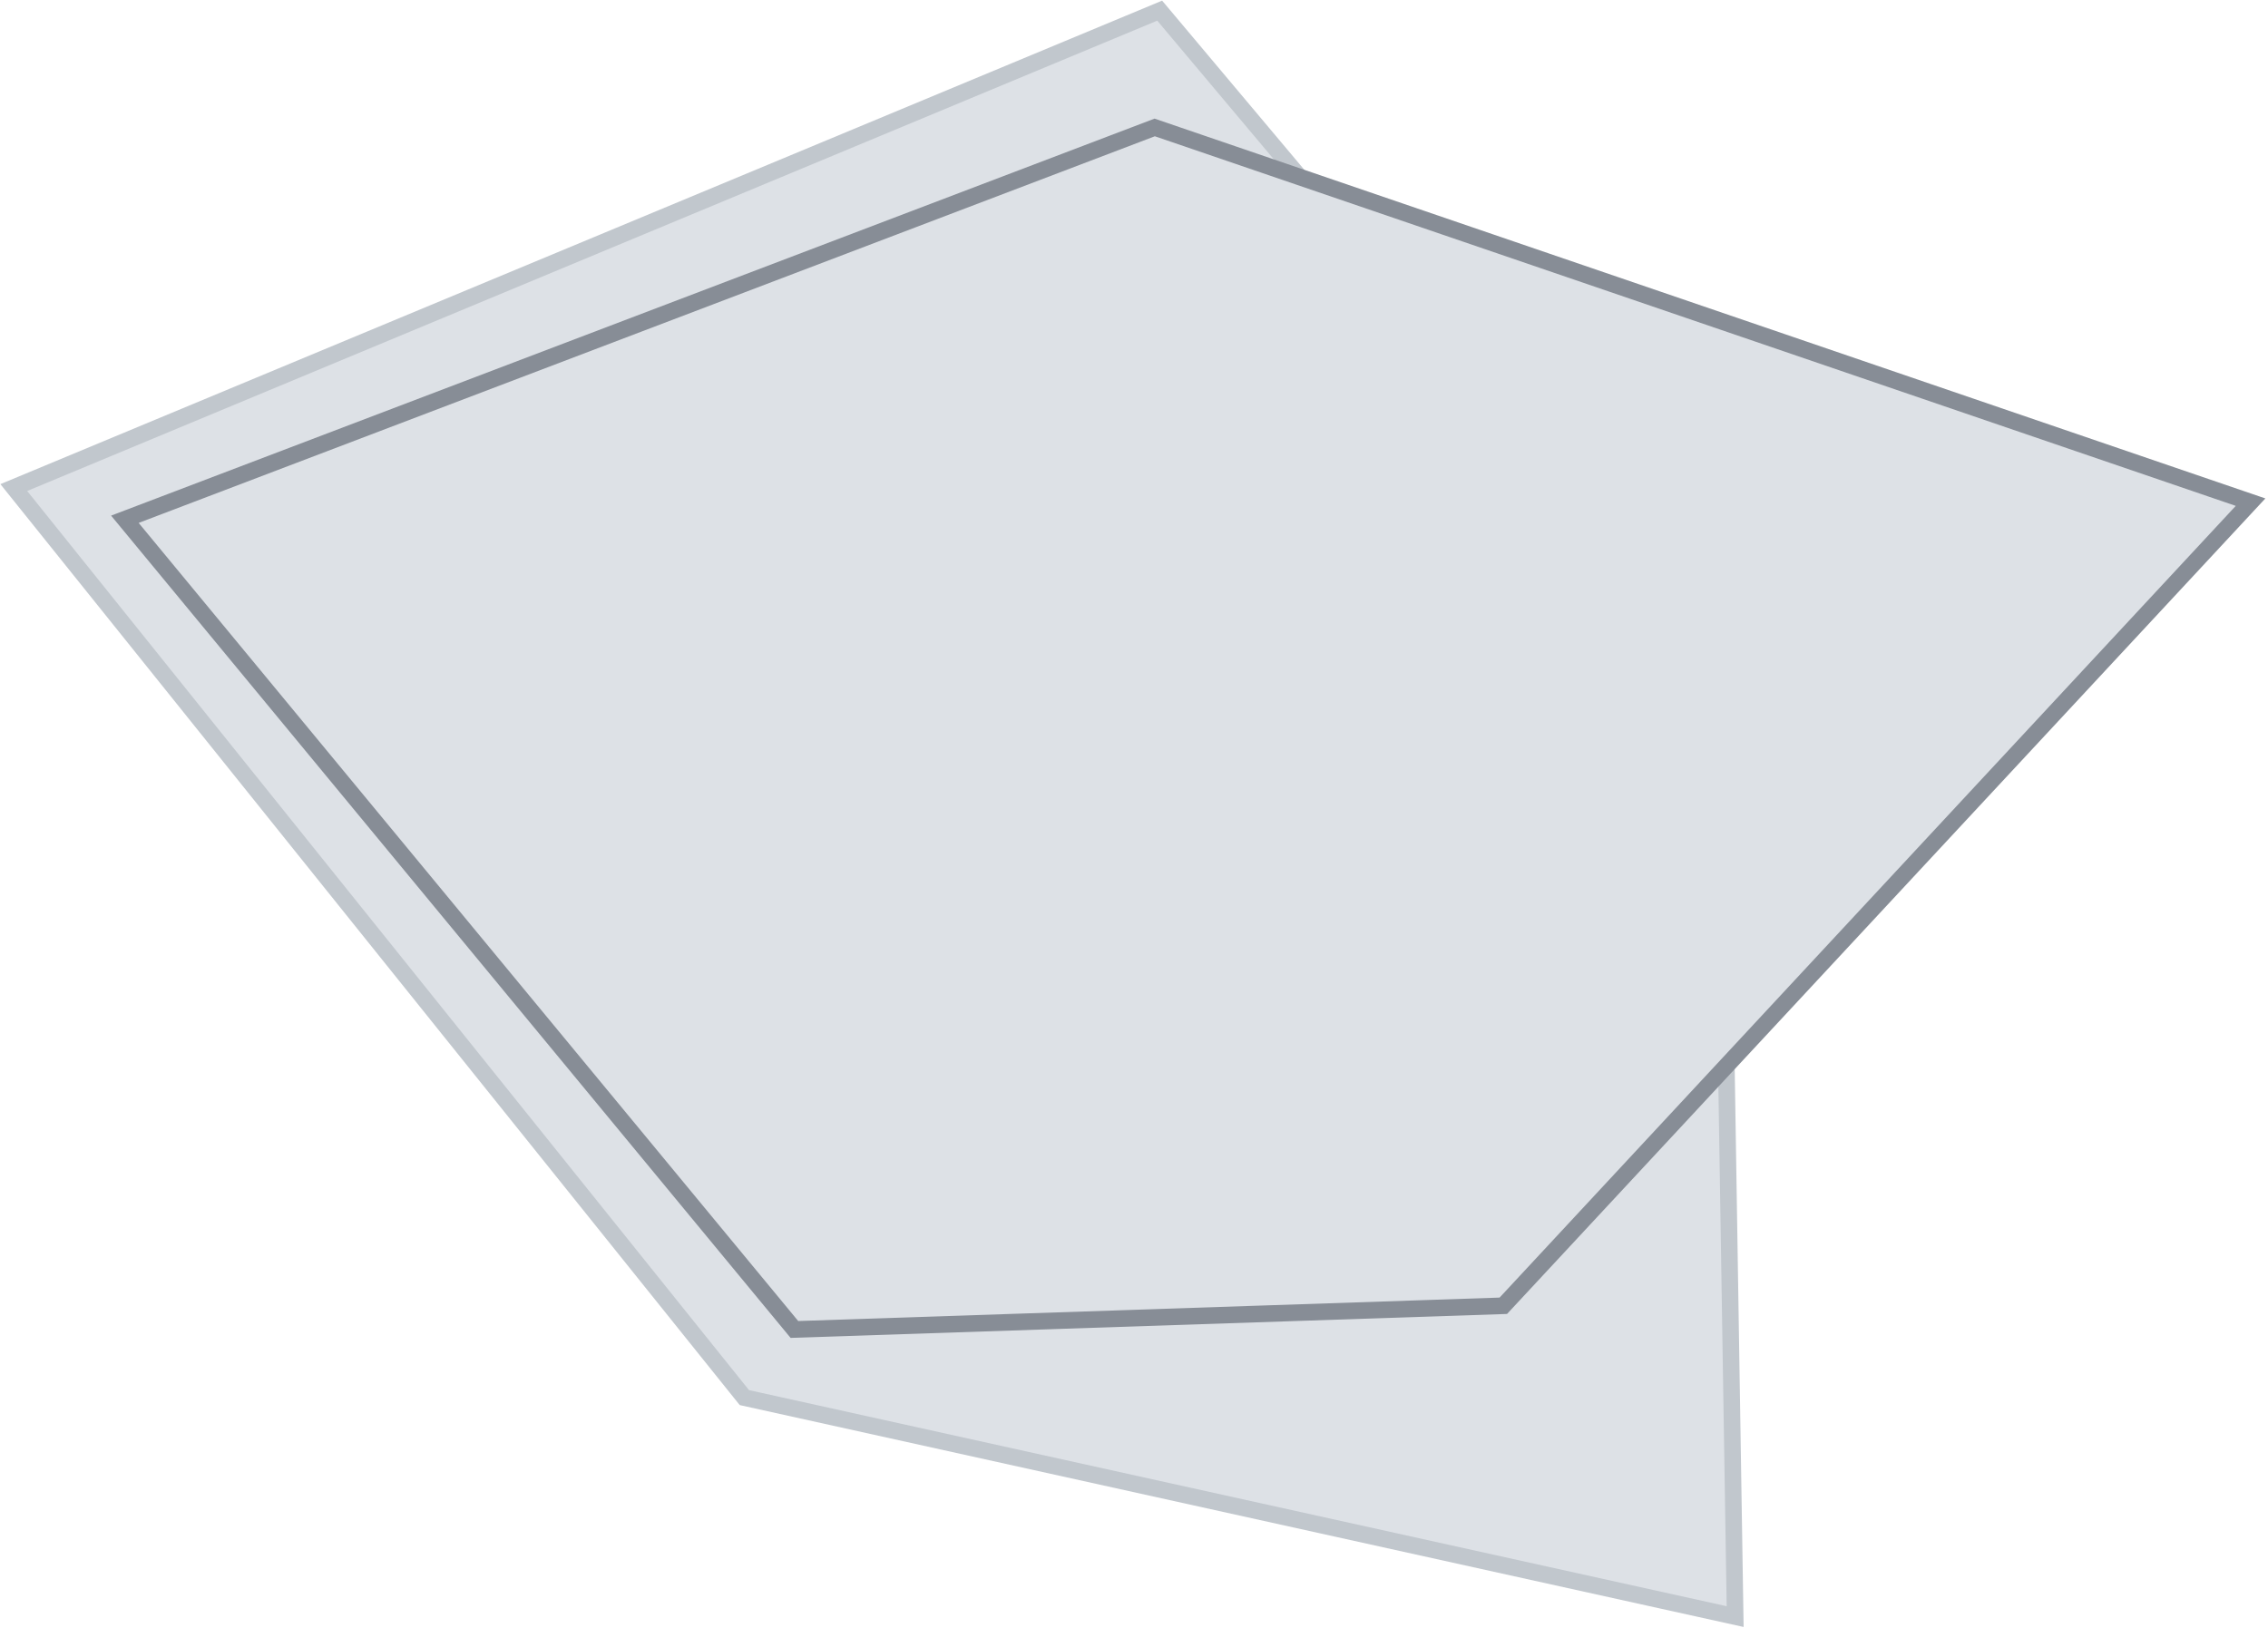 <svg width="273" height="196" viewBox="0 0 273 196" fill="none" xmlns="http://www.w3.org/2000/svg">
<g style="mix-blend-mode: multiply">
<path d="M139.593 1.281L207.054 81.555L208.861 194.641L89.6 168.273L1.66 58.703L139.593 1.281Z" fill="#DDE1E6"></path>
<path d="M139.593 1.281L207.054 81.555L208.861 194.641L89.6 168.273L1.66 58.703L139.593 1.281Z" stroke="#C1C7CD" stroke-width="2"></path>
</g>
<g style="mix-blend-mode: multiply">
<path d="M138.991 15.344L270.901 60.461L180.954 157.217L95.623 160.07L15.032 62.52L138.991 15.344Z" fill="#DDE1E6"></path>
<path d="M138.991 15.344L270.901 60.461L180.954 157.217L95.623 160.07L15.032 62.52L138.991 15.344Z" stroke="#878D96" stroke-width="2"></path>
</g>
</svg>
